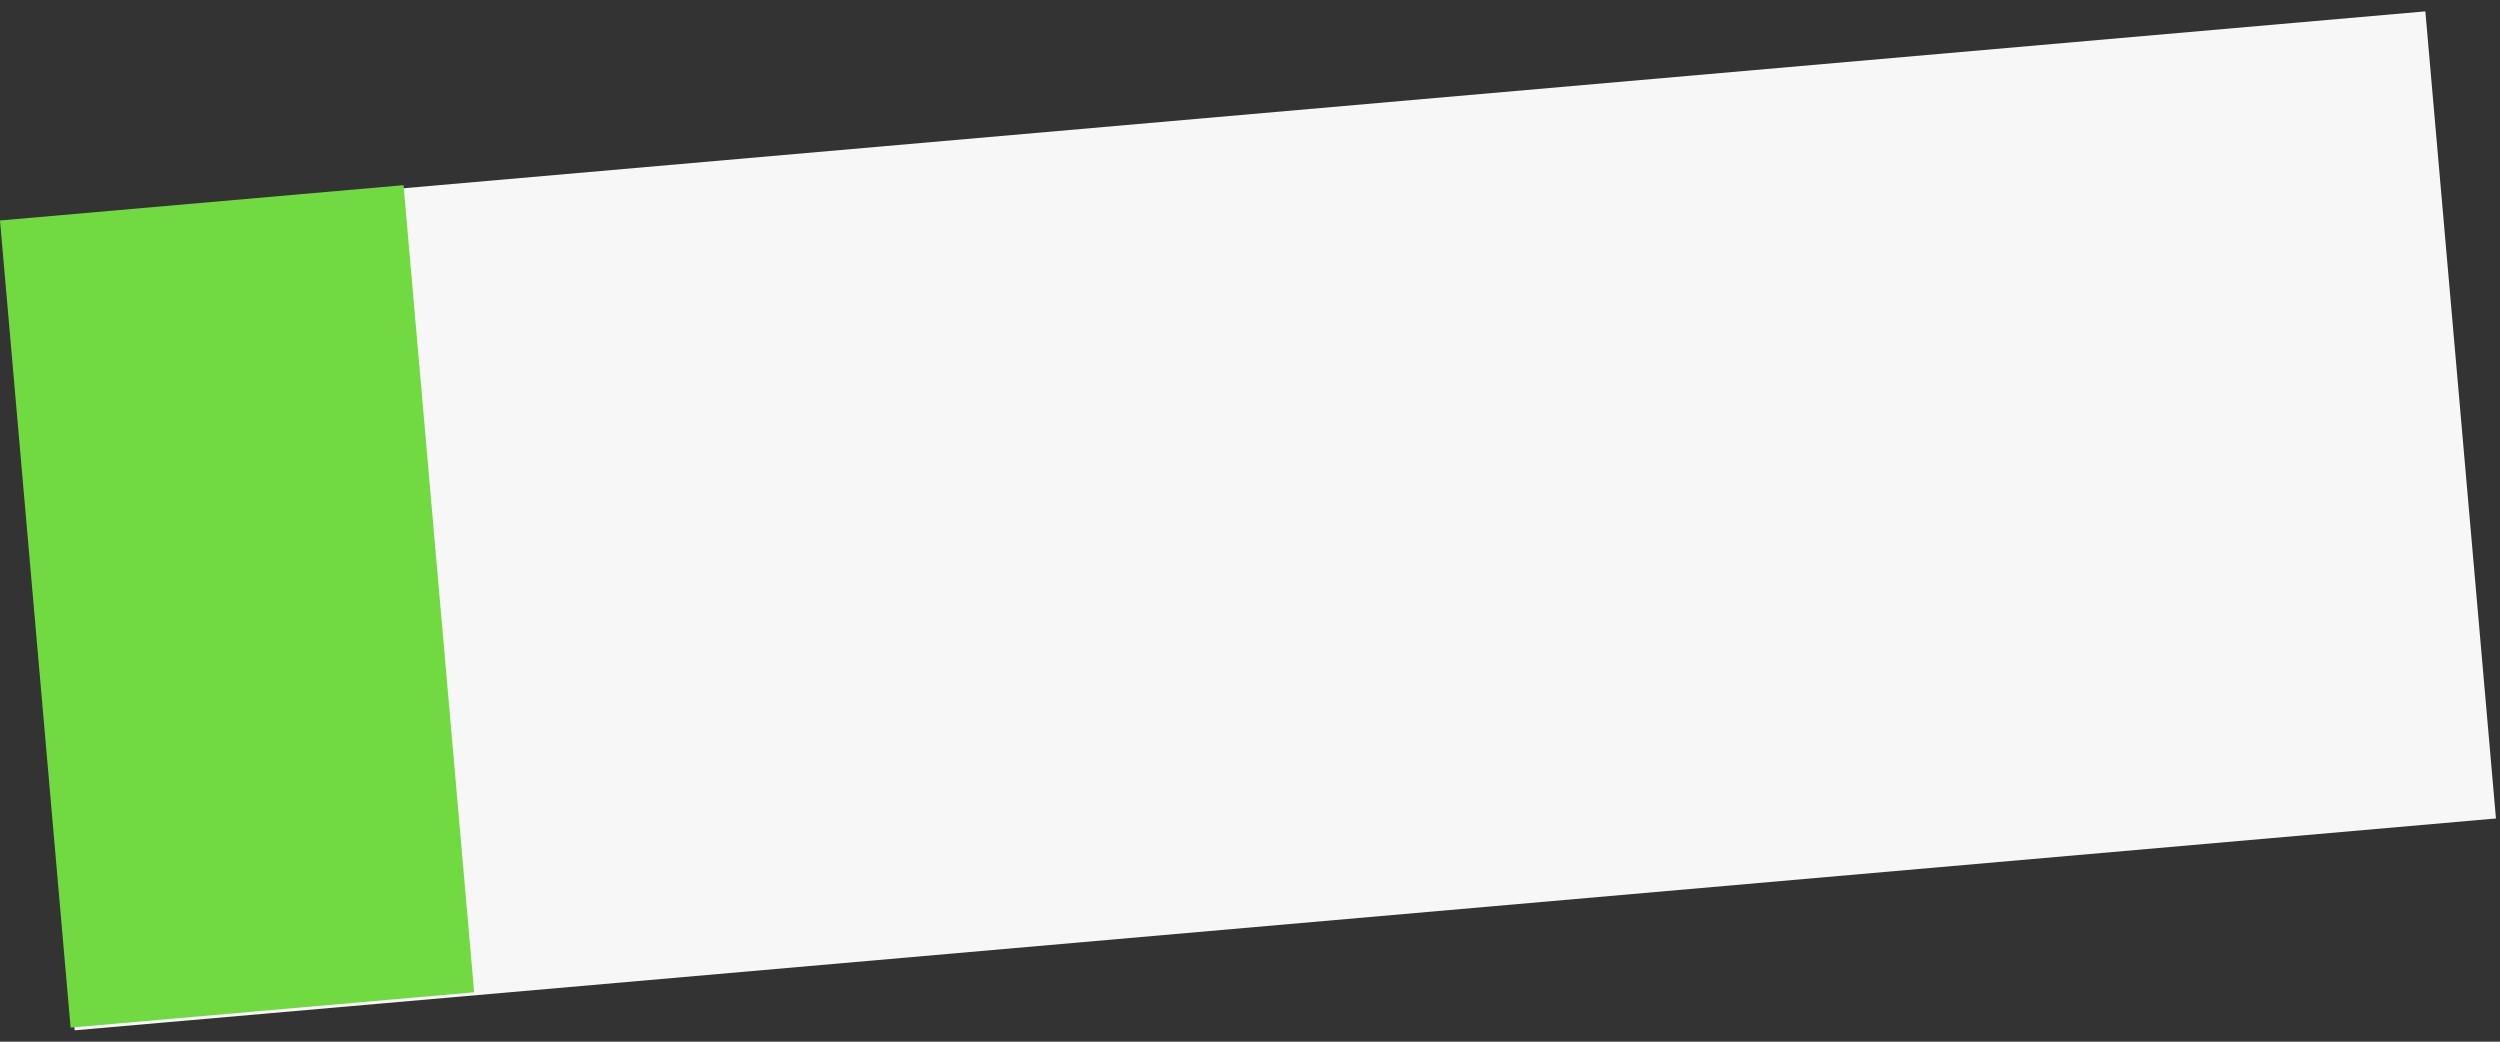 <svg width="216" height="90" viewBox="0 0 216 90" fill="none" xmlns="http://www.w3.org/2000/svg">
<rect x="0" y="0" width="216" height="90" fill="#333333" stroke="none"/>
<rect x="0.349" y="19.285" width="210" height="70" transform="rotate(-5 0.349 19.285)" fill="#F7F7F7"/>
<rect y="19.05" width="35" height="70" transform="rotate(-5 0 19.05)" fill="#72DA41"/>
</svg>
